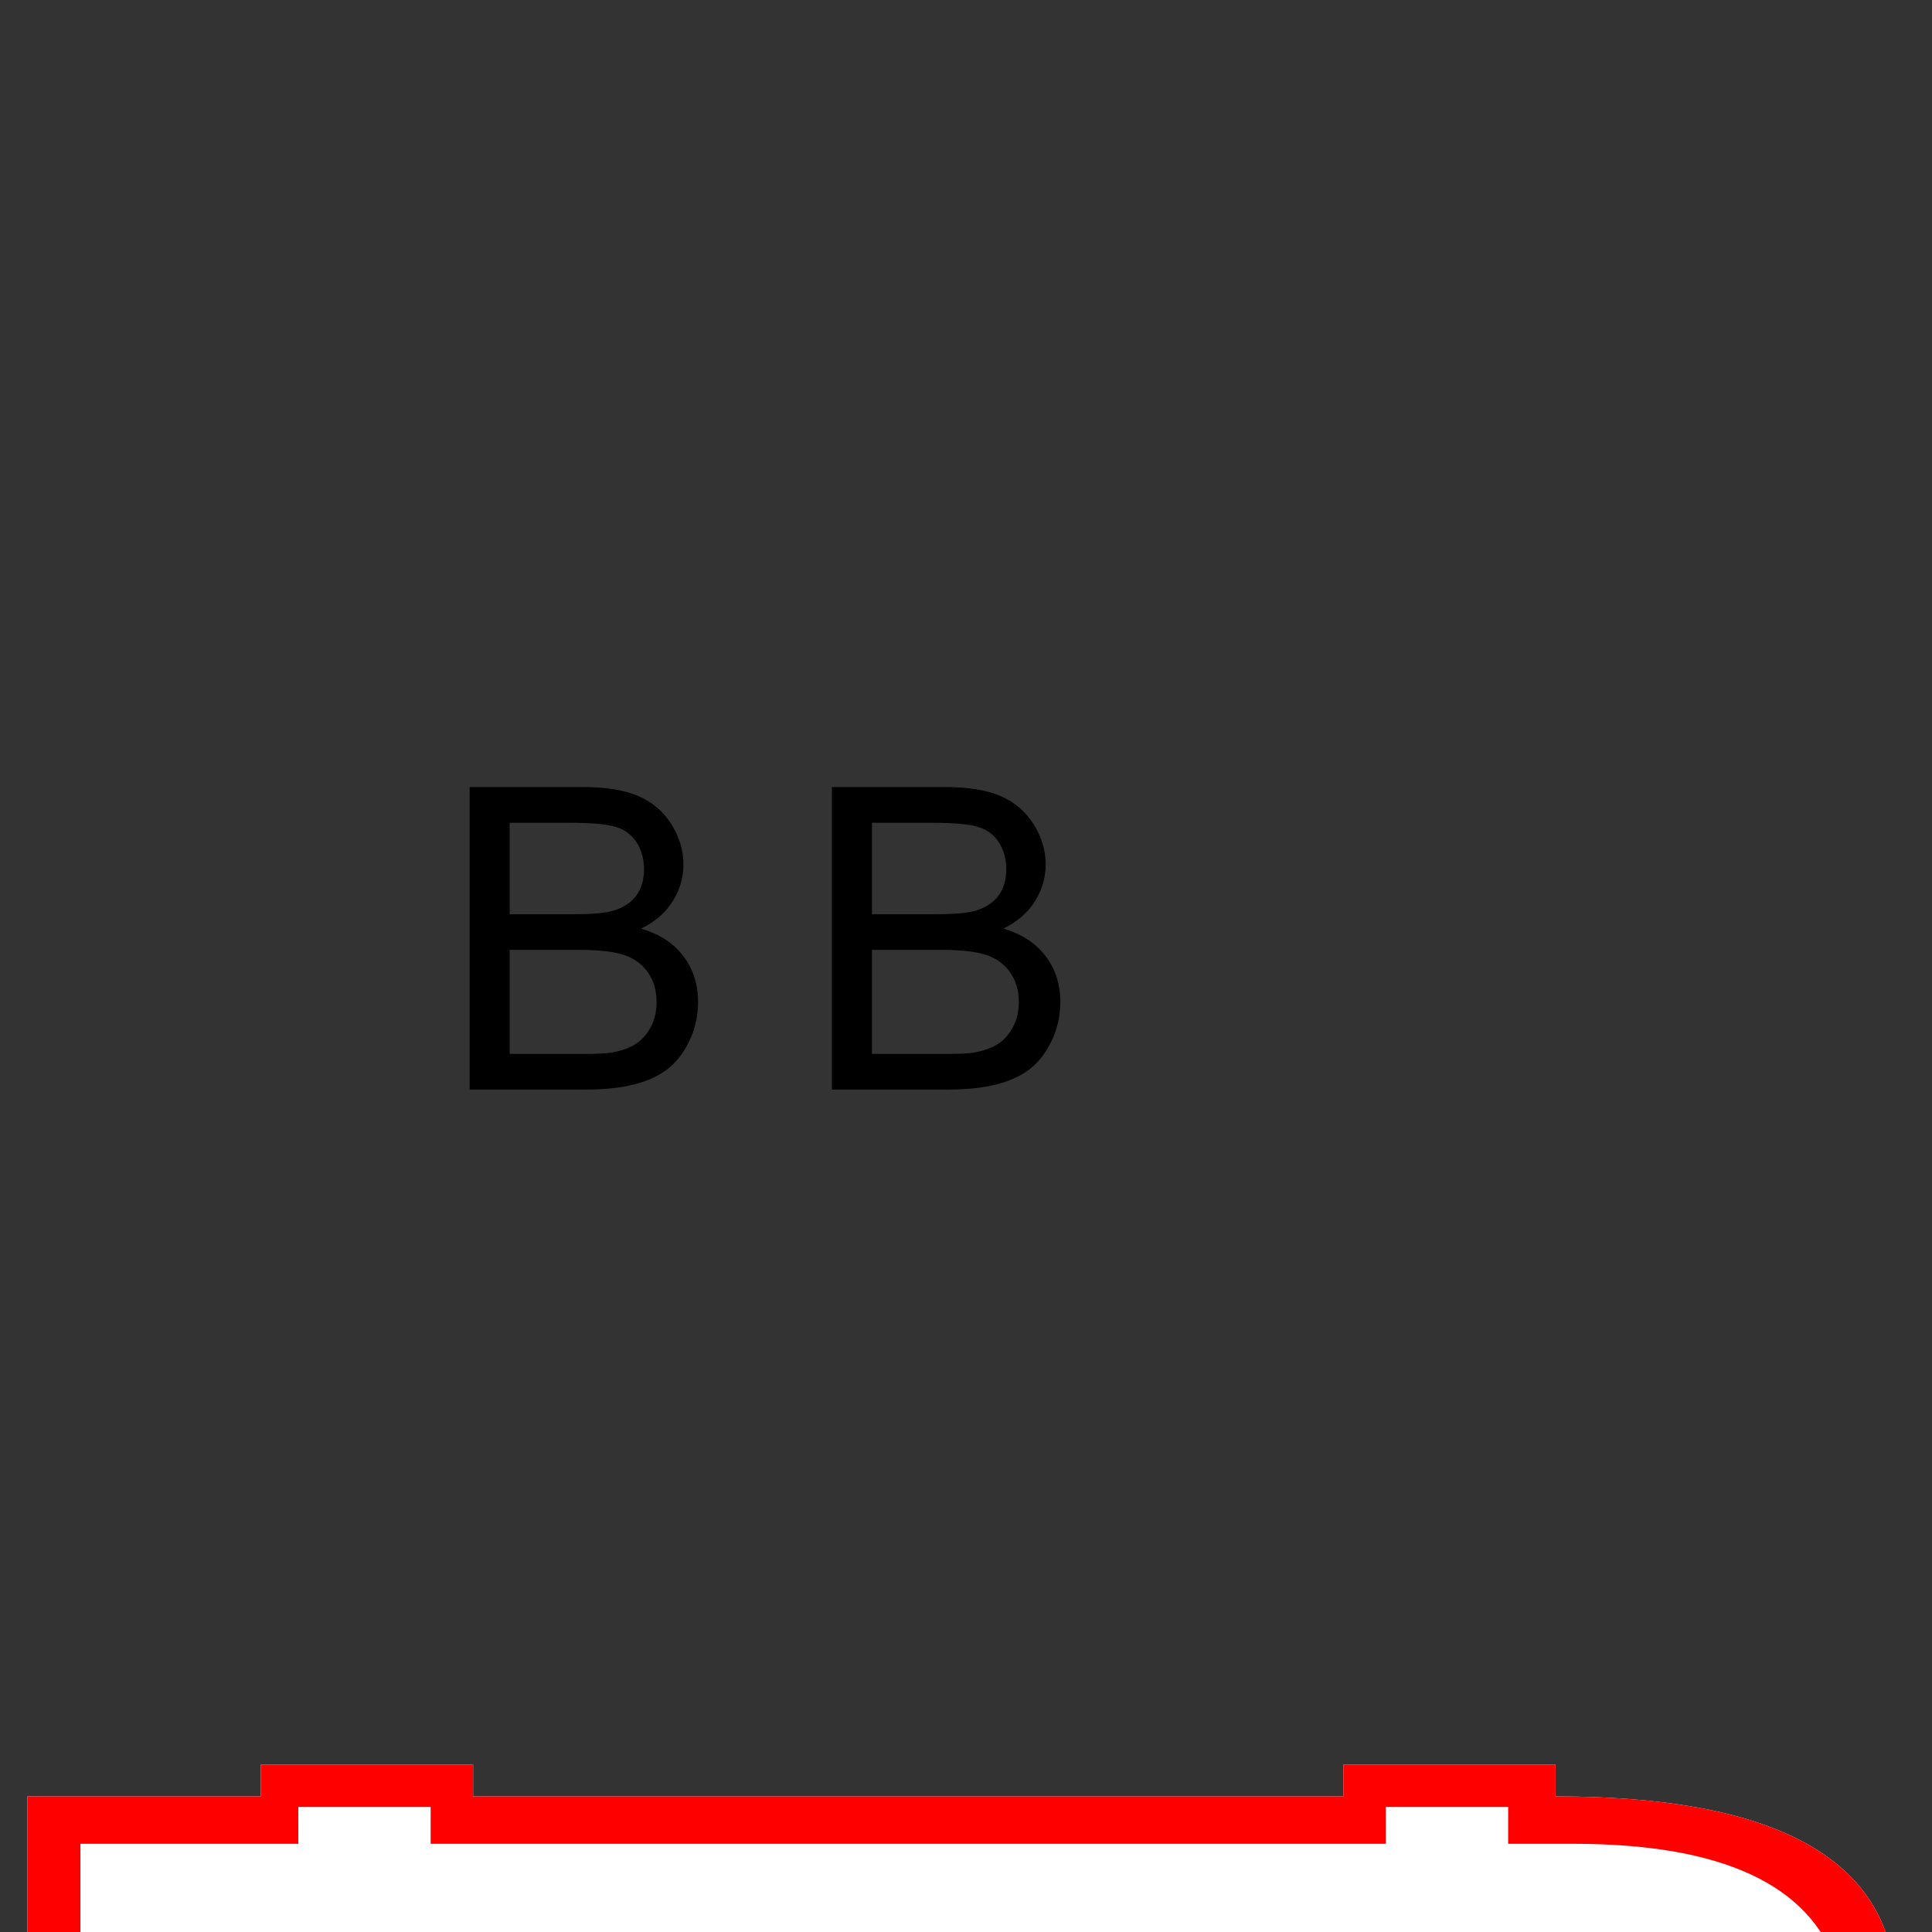 <?xml version="1.0" encoding="UTF-8" standalone="no"?>
<svg width="11.289mm" height="11.289mm"
 viewBox="0 0 32 32"
 xmlns="http://www.w3.org/2000/svg" xmlns:xlink="http://www.w3.org/1999/xlink"  version="1.2" baseProfile="tiny">
<rect x="0" y="0" width="32" height="32" fill="#333333" stroke="none"/>
<title>Qt SVG Document</title>
<desc>Generated with Qt</desc>
<defs>
</defs>
<g fill="none" stroke="black" stroke-width="1" fill-rule="evenodd" stroke-linecap="square" stroke-linejoin="bevel" >

<g fill="#ffffff" fill-opacity="1" stroke="none" transform="matrix(1,0,0,1,15.953,12.734)"
font-family="MS Shell Dlg 2" font-size="9.8" font-weight="400" font-style="normal" 
>
<path vector-effect="none" fill-rule="nonzero" d="M-11.633,16.492 L-8.117,16.492 L-8.117,17.02 L6.297,17.02 L6.297,16.492 L9.812,16.492 L9.812,17.02 C13.391,17.02 15.266,18.016 15.438,20.008 L15.438,25.633 C15.438,27.859 13.562,28.973 9.812,28.973 L9.812,29.5 L6.297,29.5 L6.297,28.973 L-8.117,28.973 L-8.117,29.5 L-11.633,29.5 L-11.633,28.973 L-15.5,28.973 L-15.5,17.02 L-11.633,17.02 L-11.633,16.492 M10.164,19.656 L10.164,26.336 L11.922,26.336 L12.977,25.539 L12.977,20.441 L11.922,19.656 L10.164,19.656"/>
</g>

<g fill="none" stroke="#000000" stroke-opacity="1" stroke-width="1" stroke-linecap="square" stroke-linejoin="bevel" transform="matrix(1,0,0,1,0,0)"
font-family="MS Shell Dlg 2" font-size="9.8" font-weight="400" font-style="normal" 
>
</g>

<g fill="#ff0000" fill-opacity="1" stroke="none" transform="matrix(1,0,0,1,15.953,12.734)"
font-family="MS Shell Dlg 2" font-size="9.8" font-weight="400" font-style="normal" 
>
<path vector-effect="none" fill-rule="nonzero" d="M-11.715,19.832 L6.121,19.832 C6.238,19.832 6.297,19.891 6.297,20.008 L6.297,25.984 C6.297,26.156 6.238,26.242 6.121,26.242 L-11.715,26.242 C-11.895,26.242 -11.984,26.156 -11.984,25.984 L-11.984,20.008 C-11.922,19.891 -11.832,19.832 -11.715,19.832 M-11.539,20.266 L-11.539,25.809 L5.863,25.809 L5.863,20.266 L-11.539,20.266 M-11.012,17.805 L-14.621,17.805 L-14.621,28.094 L-10.836,28.094 L-10.836,28.797 L-8.902,28.797 L-8.902,28.094 L7.176,28.094 L7.176,28.797 L9.027,28.797 L9.027,28.094 L10.164,28.094 C12.867,28.094 14.305,27.242 14.477,25.539 L14.477,19.832 C14.023,18.48 12.566,17.805 10.105,17.805 L9.027,17.805 L9.027,17.195 L7,17.195 L7,17.805 L-8.82,17.805 L-8.82,17.195 L-11.012,17.195 L-11.012,17.805 M-11.633,16.492 L-8.117,16.492 L-8.117,17.02 L6.297,17.02 L6.297,16.492 L9.812,16.492 L9.812,17.02 C13.391,17.02 15.266,18.016 15.438,20.008 L15.438,25.633 C15.438,27.859 13.562,28.973 9.812,28.973 L9.812,29.5 L6.297,29.5 L6.297,28.973 L-8.117,28.973 L-8.117,29.5 L-11.633,29.5 L-11.633,28.973 L-15.5,28.973 L-15.5,17.02 L-11.633,17.02 L-11.633,16.492 M11.922,19.656 L12.977,20.441 L12.977,25.539 L11.922,26.336 L10.164,26.336 L10.164,19.656 L11.922,19.656"/>
</g>

<g fill="none" stroke="#000000" stroke-opacity="1" stroke-width="1" stroke-linecap="square" stroke-linejoin="bevel" transform="matrix(1,0,0,1,0,0)"
font-family="MS Shell Dlg 2" font-size="9.8" font-weight="400" font-style="normal" 
>
</g>

<g fill="#000000" fill-opacity="1" stroke="none" transform="matrix(1,0,0,1,15.766,15.047)"
font-family="MS Shell Dlg 2" font-size="9.8" font-weight="400" font-style="normal" 
>
<path vector-effect="none" fill-rule="nonzero" d="M-1.987,3 L-1.987,-2.011 L-0.107,-2.011 C0.275,-2.011 0.582,-1.96 0.814,-1.859 C1.045,-1.757 1.226,-1.601 1.357,-1.39 C1.488,-1.18 1.554,-0.959 1.554,-0.729 C1.554,-0.515 1.496,-0.313 1.379,-0.124 C1.263,0.065 1.088,0.218 0.853,0.334 C1.156,0.423 1.389,0.574 1.552,0.789 C1.715,1.003 1.796,1.256 1.796,1.547 C1.796,1.782 1.747,2 1.648,2.202 C1.549,2.404 1.426,2.559 1.28,2.668 C1.134,2.778 0.952,2.86 0.732,2.916 C0.512,2.972 0.242,3 -0.077,3 L-1.987,3 M-1.324,0.095 L-0.241,0.095 C0.053,0.095 0.264,0.075 0.392,0.037 C0.56,-0.014 0.687,-0.097 0.773,-0.213 C0.858,-0.329 0.901,-0.475 0.901,-0.65 C0.901,-0.817 0.861,-0.963 0.781,-1.09 C0.701,-1.216 0.588,-1.303 0.439,-1.349 C0.291,-1.396 0.037,-1.419 -0.323,-1.419 L-1.324,-1.419 L-1.324,0.095 M-1.324,2.409 L-0.077,2.409 C0.138,2.409 0.288,2.401 0.375,2.385 C0.527,2.357 0.655,2.312 0.757,2.248 C0.86,2.184 0.944,2.091 1.01,1.969 C1.076,1.848 1.109,1.707 1.109,1.547 C1.109,1.361 1.062,1.198 0.966,1.06 C0.87,0.922 0.737,0.826 0.568,0.77 C0.398,0.714 0.153,0.686 -0.166,0.686 L-1.324,0.686 L-1.324,2.409"/>
</g>

<g fill="none" stroke="#000000" stroke-opacity="1" stroke-width="1" stroke-linecap="square" stroke-linejoin="bevel" transform="matrix(1,0,0,1,0,0)"
font-family="MS Shell Dlg 2" font-size="9.8" font-weight="400" font-style="normal" 
>
</g>

<g fill="#000000" fill-opacity="1" stroke="none" transform="matrix(1,0,0,1,9.766,15.047)"
font-family="MS Shell Dlg 2" font-size="9.8" font-weight="400" font-style="normal" 
>
<path vector-effect="none" fill-rule="nonzero" d="M-1.987,3 L-1.987,-2.011 L-0.107,-2.011 C0.275,-2.011 0.582,-1.96 0.814,-1.859 C1.045,-1.757 1.226,-1.601 1.357,-1.39 C1.488,-1.18 1.554,-0.959 1.554,-0.729 C1.554,-0.515 1.496,-0.313 1.379,-0.124 C1.263,0.065 1.088,0.218 0.853,0.334 C1.156,0.423 1.389,0.574 1.552,0.789 C1.715,1.003 1.796,1.256 1.796,1.547 C1.796,1.782 1.747,2 1.648,2.202 C1.549,2.404 1.426,2.559 1.28,2.668 C1.134,2.778 0.952,2.86 0.732,2.916 C0.512,2.972 0.242,3 -0.077,3 L-1.987,3 M-1.324,0.095 L-0.241,0.095 C0.053,0.095 0.264,0.075 0.392,0.037 C0.56,-0.014 0.687,-0.097 0.773,-0.213 C0.858,-0.329 0.901,-0.475 0.901,-0.65 C0.901,-0.817 0.861,-0.963 0.781,-1.09 C0.701,-1.216 0.588,-1.303 0.439,-1.349 C0.291,-1.396 0.037,-1.419 -0.323,-1.419 L-1.324,-1.419 L-1.324,0.095 M-1.324,2.409 L-0.077,2.409 C0.138,2.409 0.288,2.401 0.375,2.385 C0.527,2.357 0.655,2.312 0.757,2.248 C0.86,2.184 0.944,2.091 1.01,1.969 C1.076,1.848 1.109,1.707 1.109,1.547 C1.109,1.361 1.062,1.198 0.966,1.06 C0.87,0.922 0.737,0.826 0.568,0.77 C0.398,0.714 0.153,0.686 -0.166,0.686 L-1.324,0.686 L-1.324,2.409"/>
</g>

<g fill="none" stroke="#000000" stroke-opacity="1" stroke-width="1" stroke-linecap="square" stroke-linejoin="bevel" transform="matrix(1,0,0,1,0,0)"
font-family="MS Shell Dlg 2" font-size="9.8" font-weight="400" font-style="normal" 
>
</g>
</g>
</svg>

